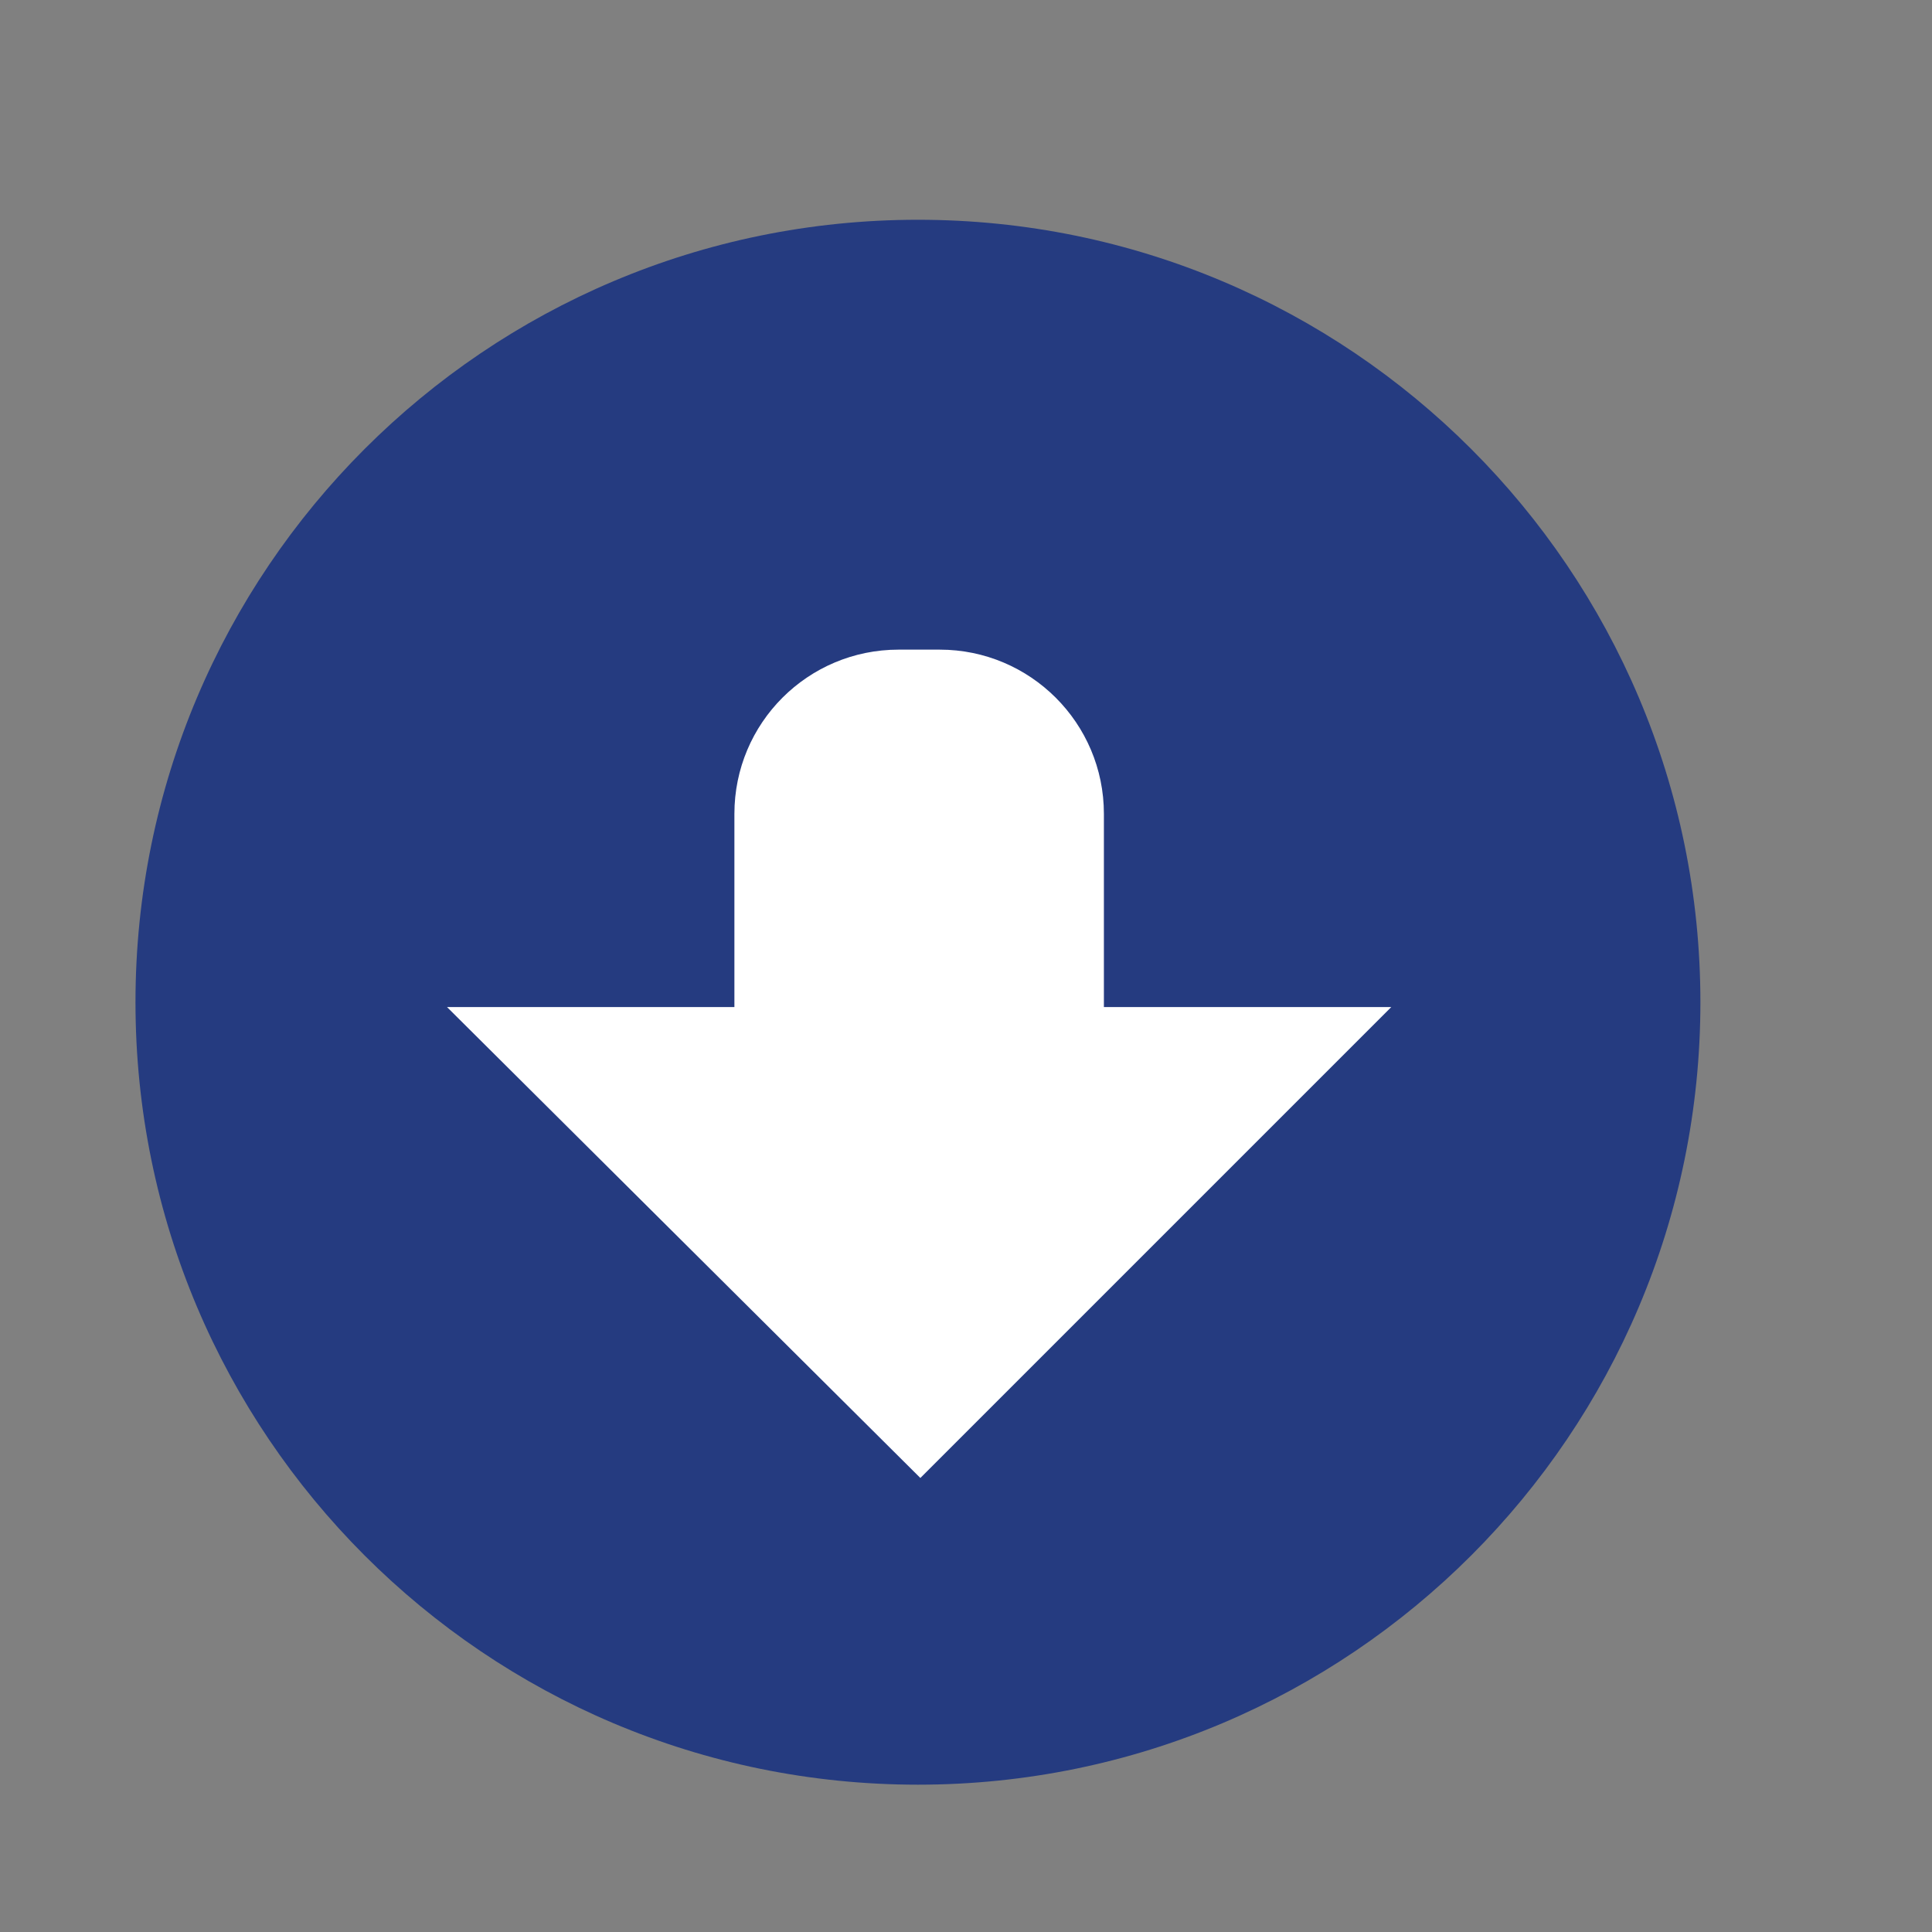 <svg width="8" height="8" viewBox="0 0 8 8" fill="none" xmlns="http://www.w3.org/2000/svg">
<rect x="0" y="0" width="8" height="8" fill="#808080" stroke="none"/>
<path d="M3.801 7.39C5.59 7.39 7.041 5.939 7.041 4.15C7.041 2.361 5.59 0.91 3.801 0.91C2.011 0.91 0.561 2.361 0.561 4.15C0.561 5.939 2.011 7.39 3.801 7.39Z" fill="#253B80"/>
<path d="M5.761 4.17L3.811 6.12L1.851 4.17" fill="white"/>
<path d="M3.721 4.94H3.891C4.266 4.94 4.571 4.636 4.571 4.26V3.37C4.571 2.994 4.266 2.69 3.891 2.69H3.721C3.345 2.69 3.041 2.994 3.041 3.37V4.26C3.041 4.636 3.345 4.94 3.721 4.94Z" fill="white"/>
</svg>
